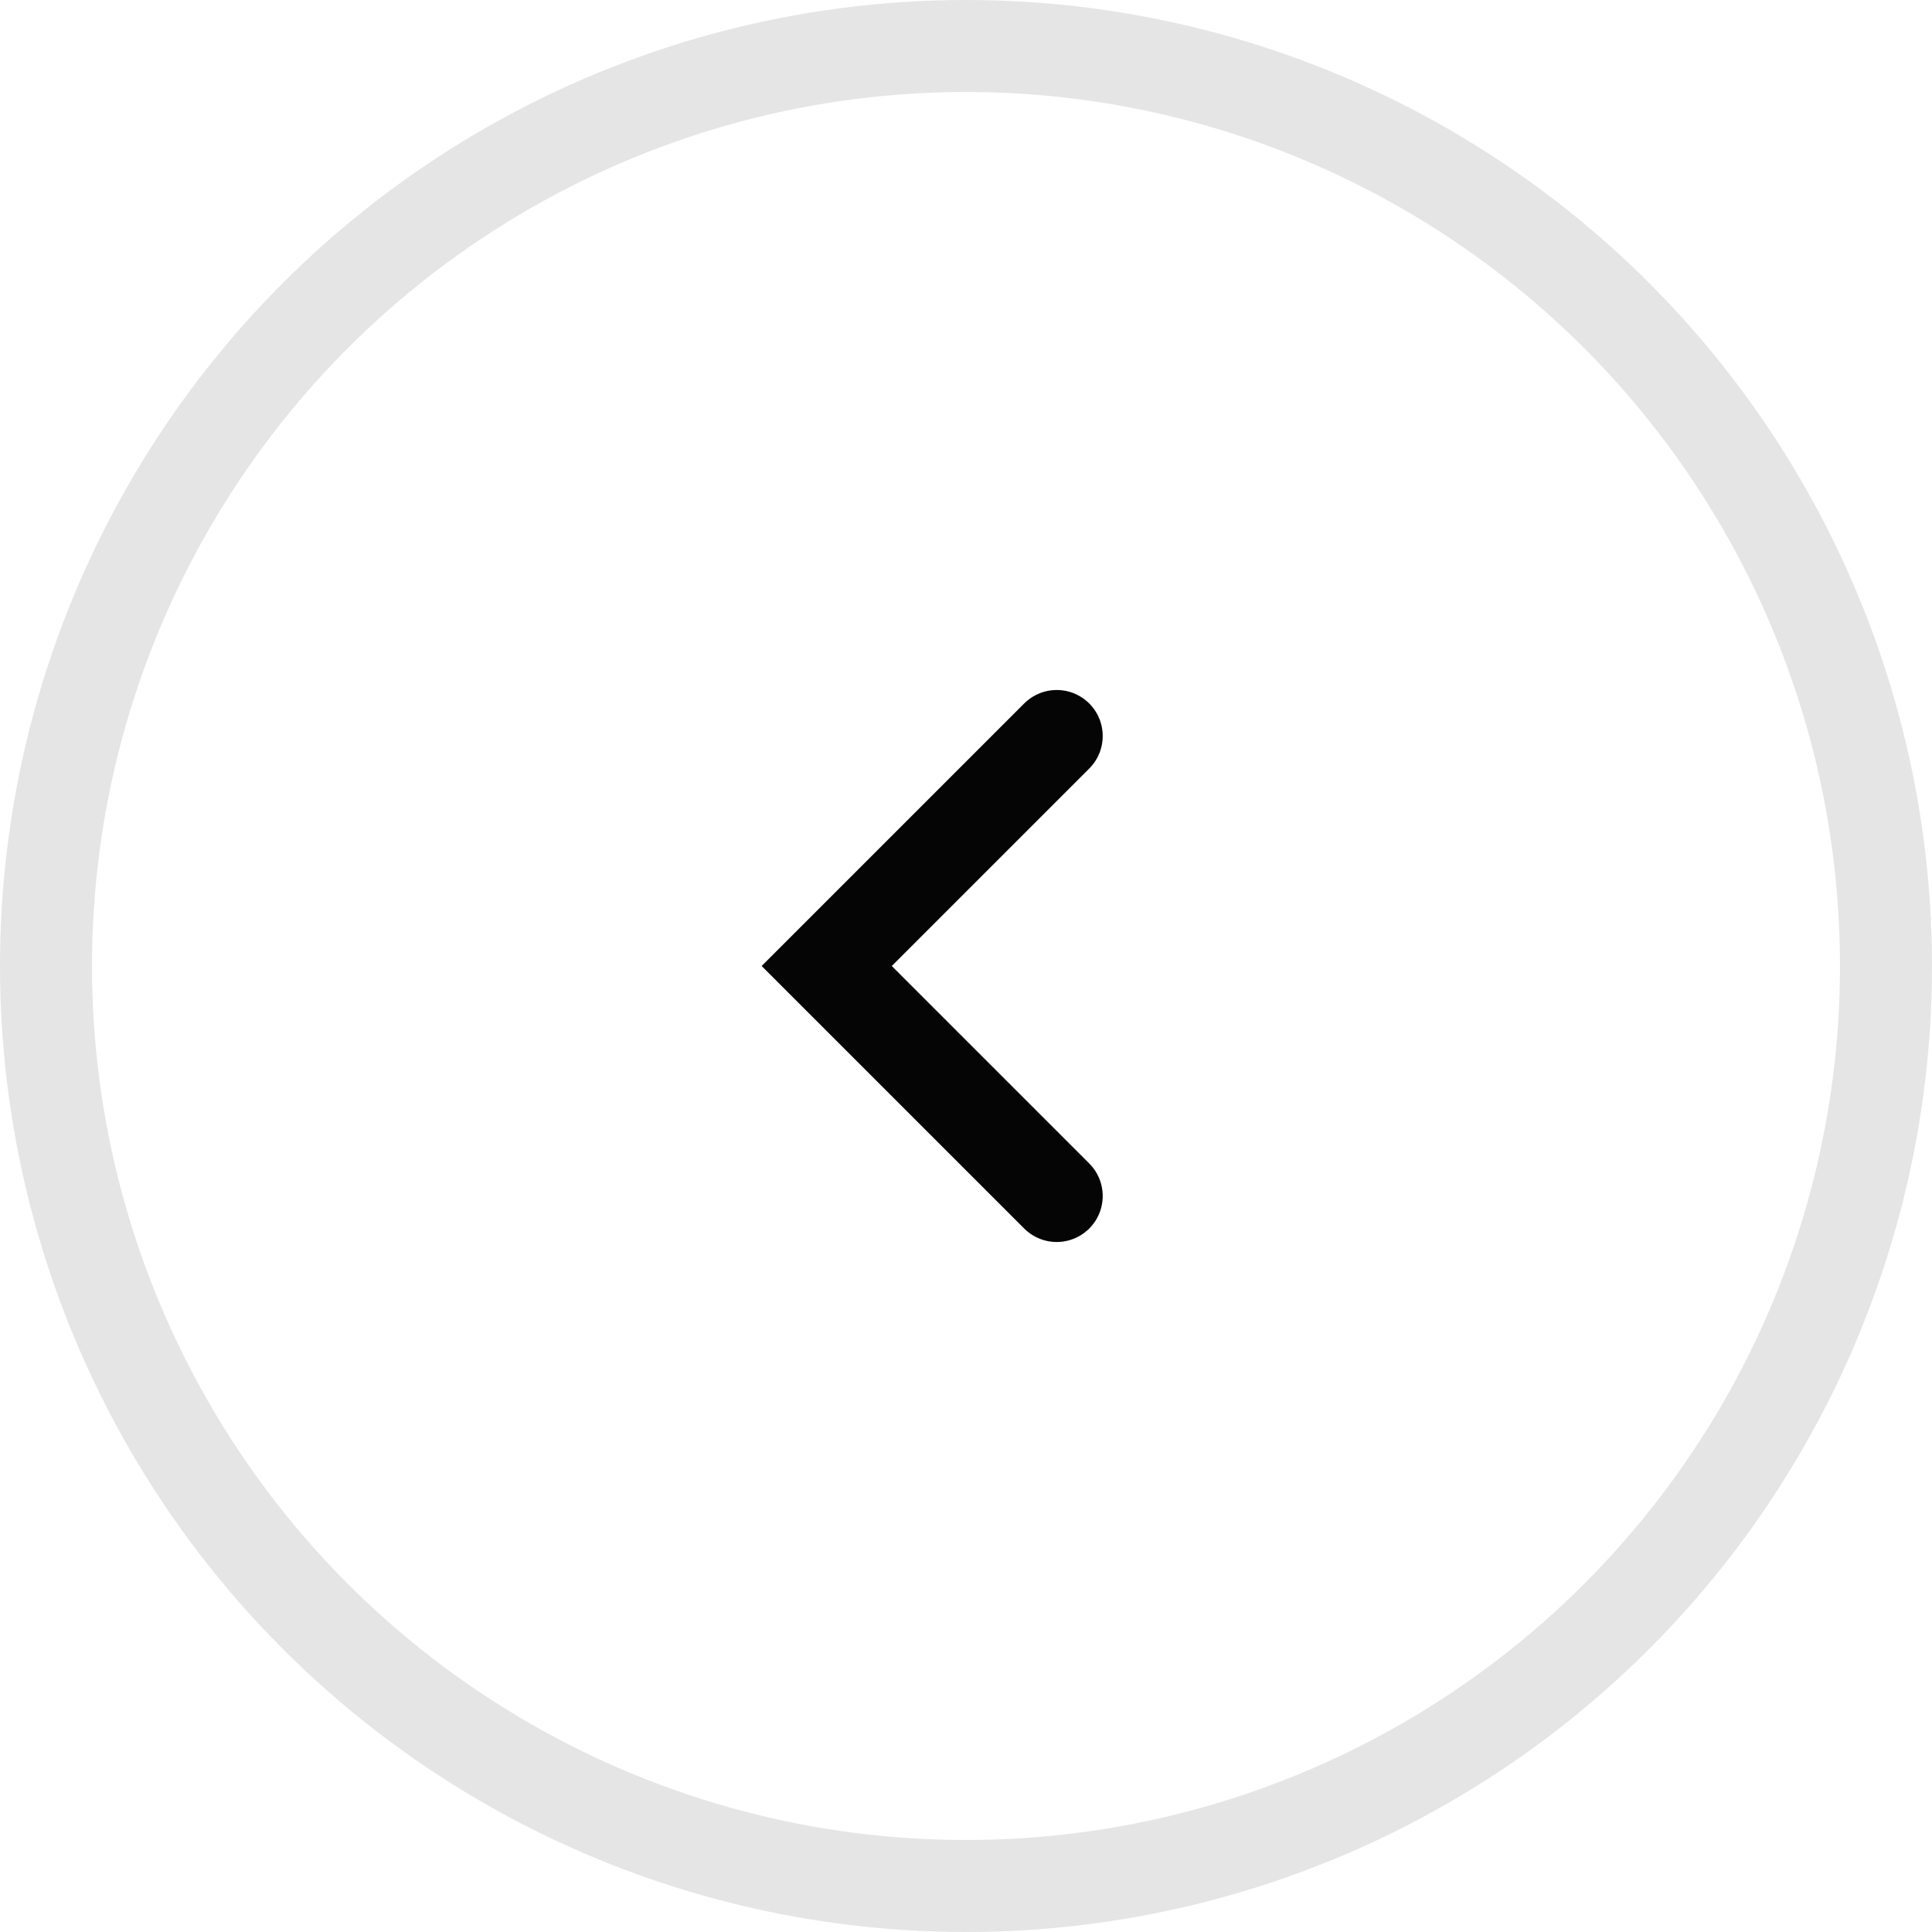 <svg xmlns="http://www.w3.org/2000/svg" width="42" height="42" viewBox="0 0 42 42">
  <g id="back_arrow" data-name="back arrow" transform="translate(1 1)">
    <path id="Path" d="M5,10,0,5,5,0" transform="translate(16.972 15)" fill="none" stroke="#050505" stroke-linecap="round" stroke-miterlimit="10" stroke-width="2"/>
    <circle id="Oval" cx="20" cy="20" r="20" fill="none" stroke="#e5e5e5" stroke-miterlimit="10" stroke-width="2"/>
  </g>
</svg>
